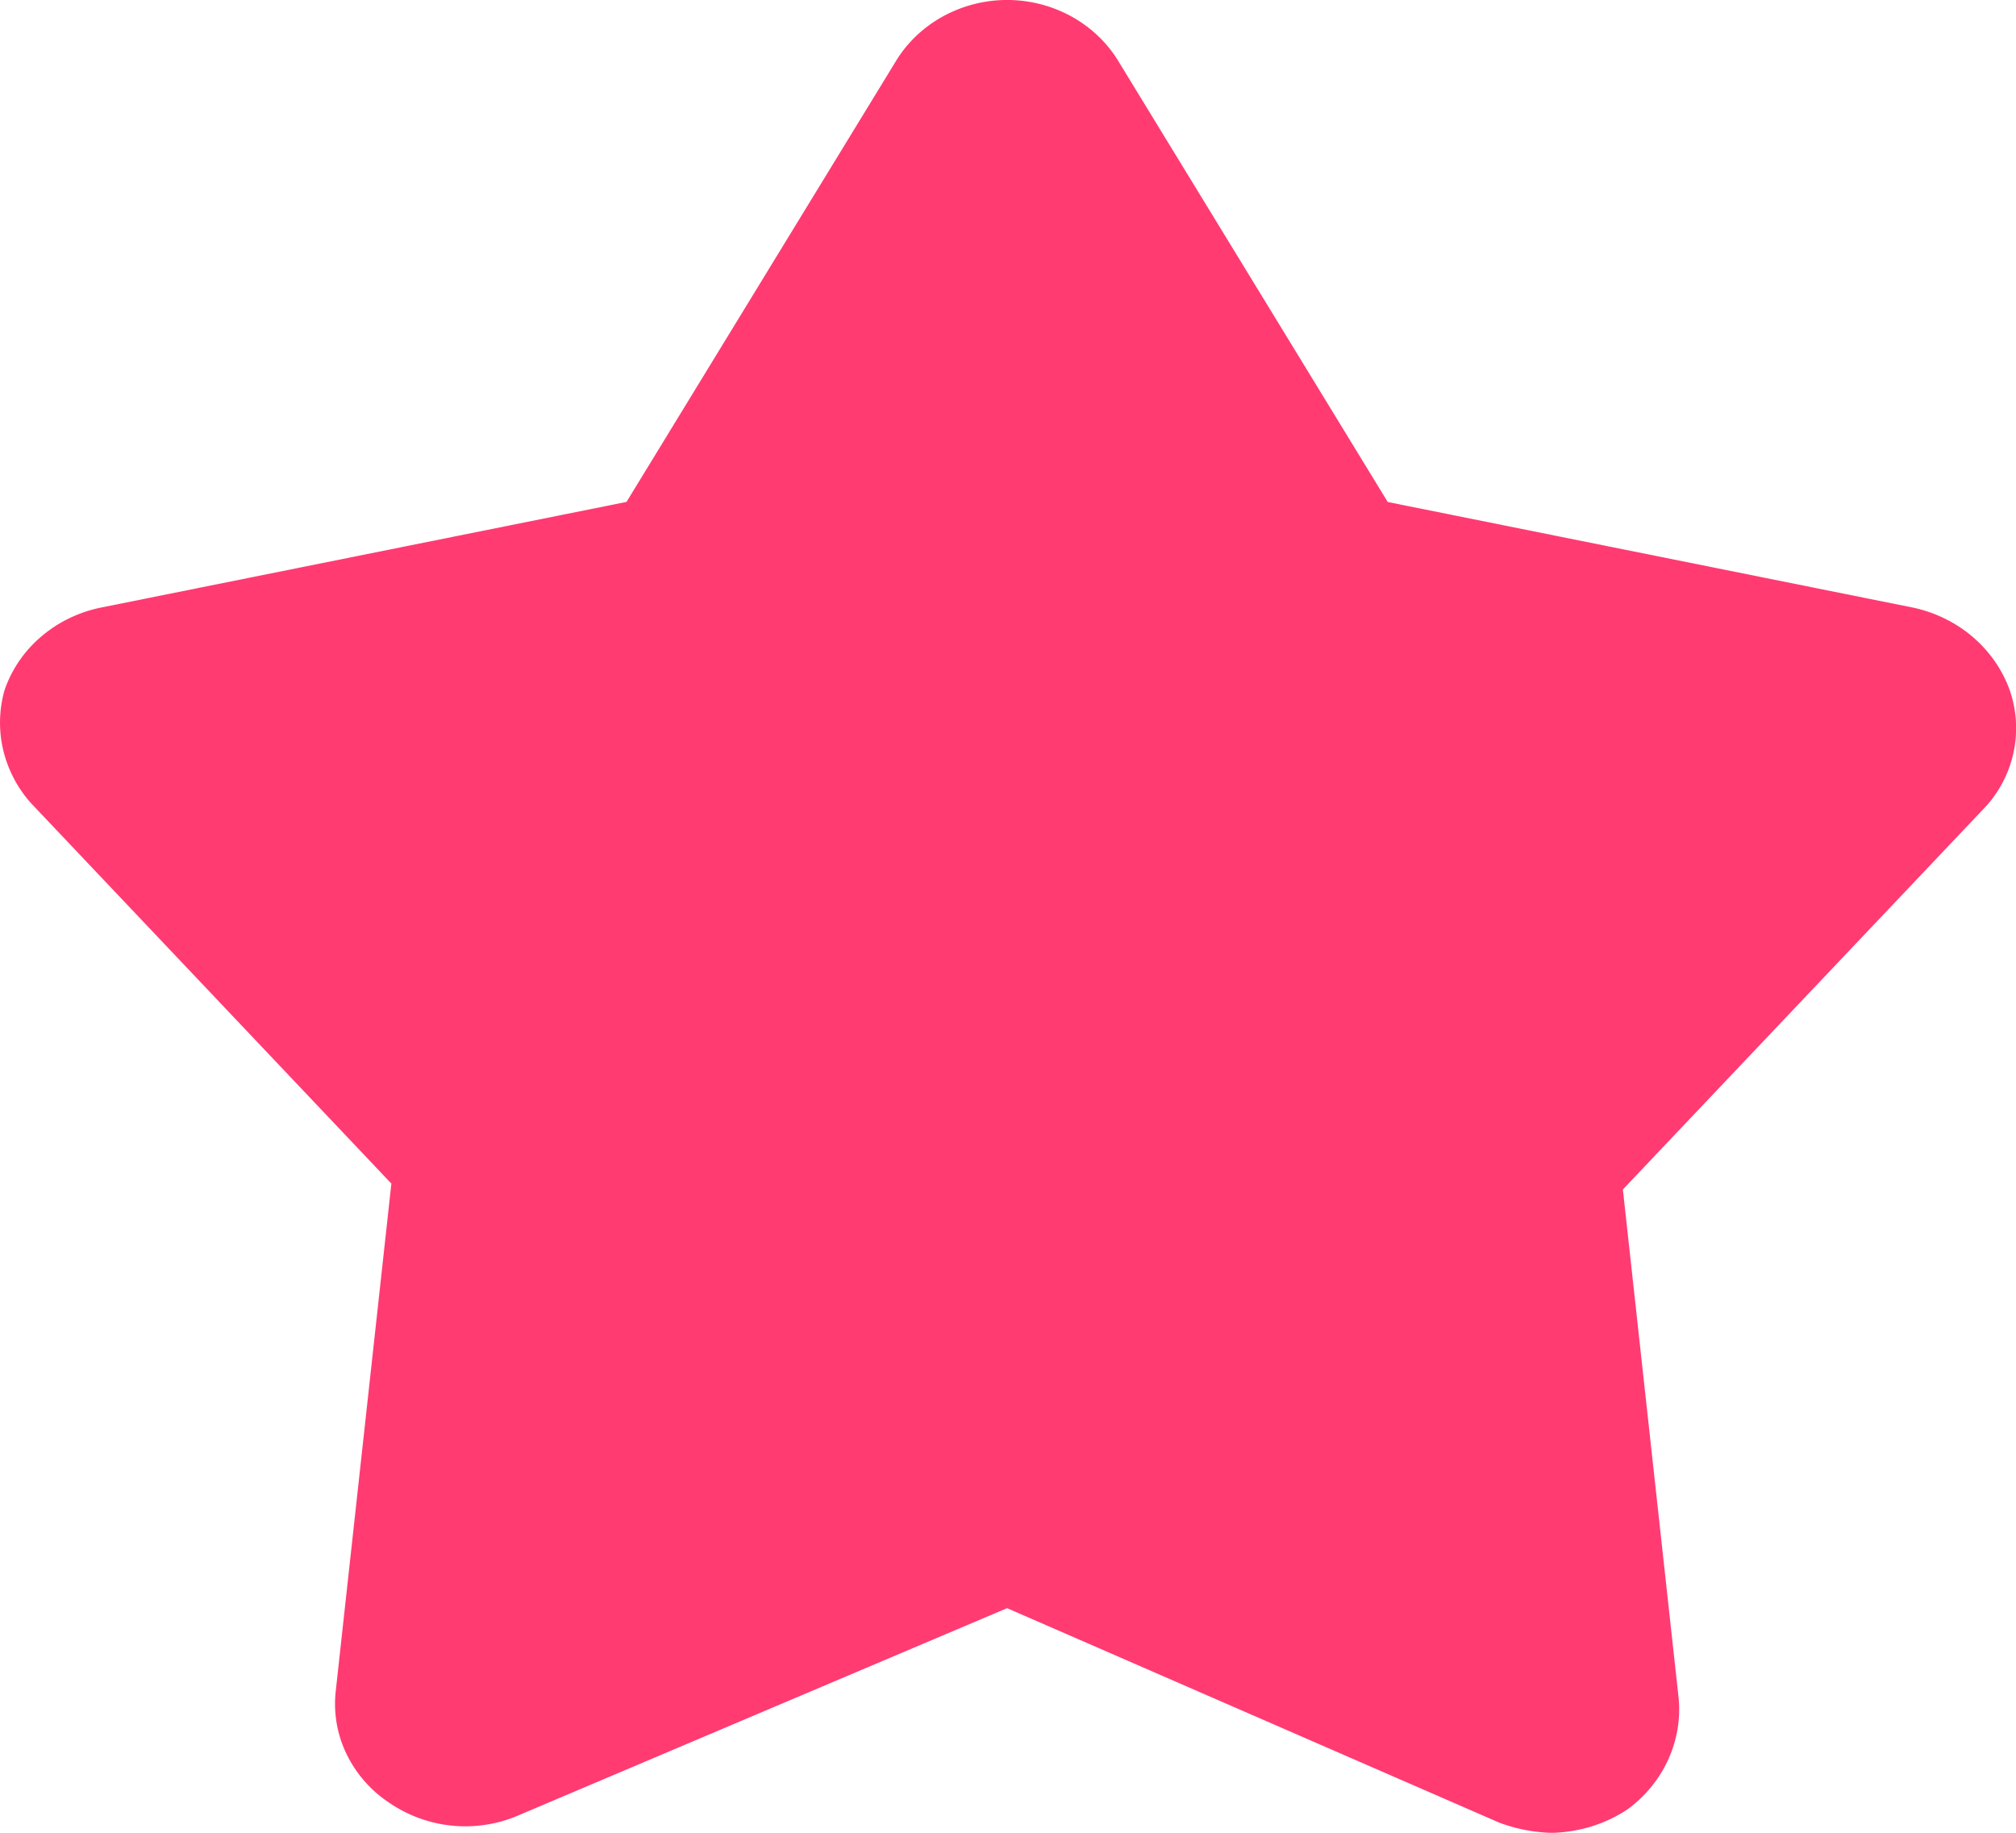 <svg xmlns="http://www.w3.org/2000/svg" width="22" height="20" fill="none" viewBox="0 0 22 20"> <path fill="#FF3B72" d="M.05 7.53c.077-.224.214-.425.398-.582.183-.157.407-.267.649-.317l5.74-1.154L9.775.67c.123-.204.3-.372.513-.49a1.459 1.459 0 0 1 1.405 0c.213.118.39.286.513.49l2.938 4.808 5.74 1.154c.24.053.463.163.646.32.183.158.321.356.401.578a1.27 1.27 0 0 1-.287 1.299L17.71 12.98l.608 5.546c.023.232-.017.464-.114.677-.097.213-.25.4-.443.541-.243.162-.531.25-.828.257a1.765 1.765 0 0 1-.573-.112l-5.37-2.34-5.368 2.276a1.47 1.47 0 0 1-1.385-.16 1.332 1.332 0 0 1-.457-.528 1.256 1.256 0 0 1-.117-.675l.608-5.546L.337 8.763a1.336 1.336 0 0 1-.303-.583 1.296 1.296 0 0 1 .016-.65Z"/></svg>